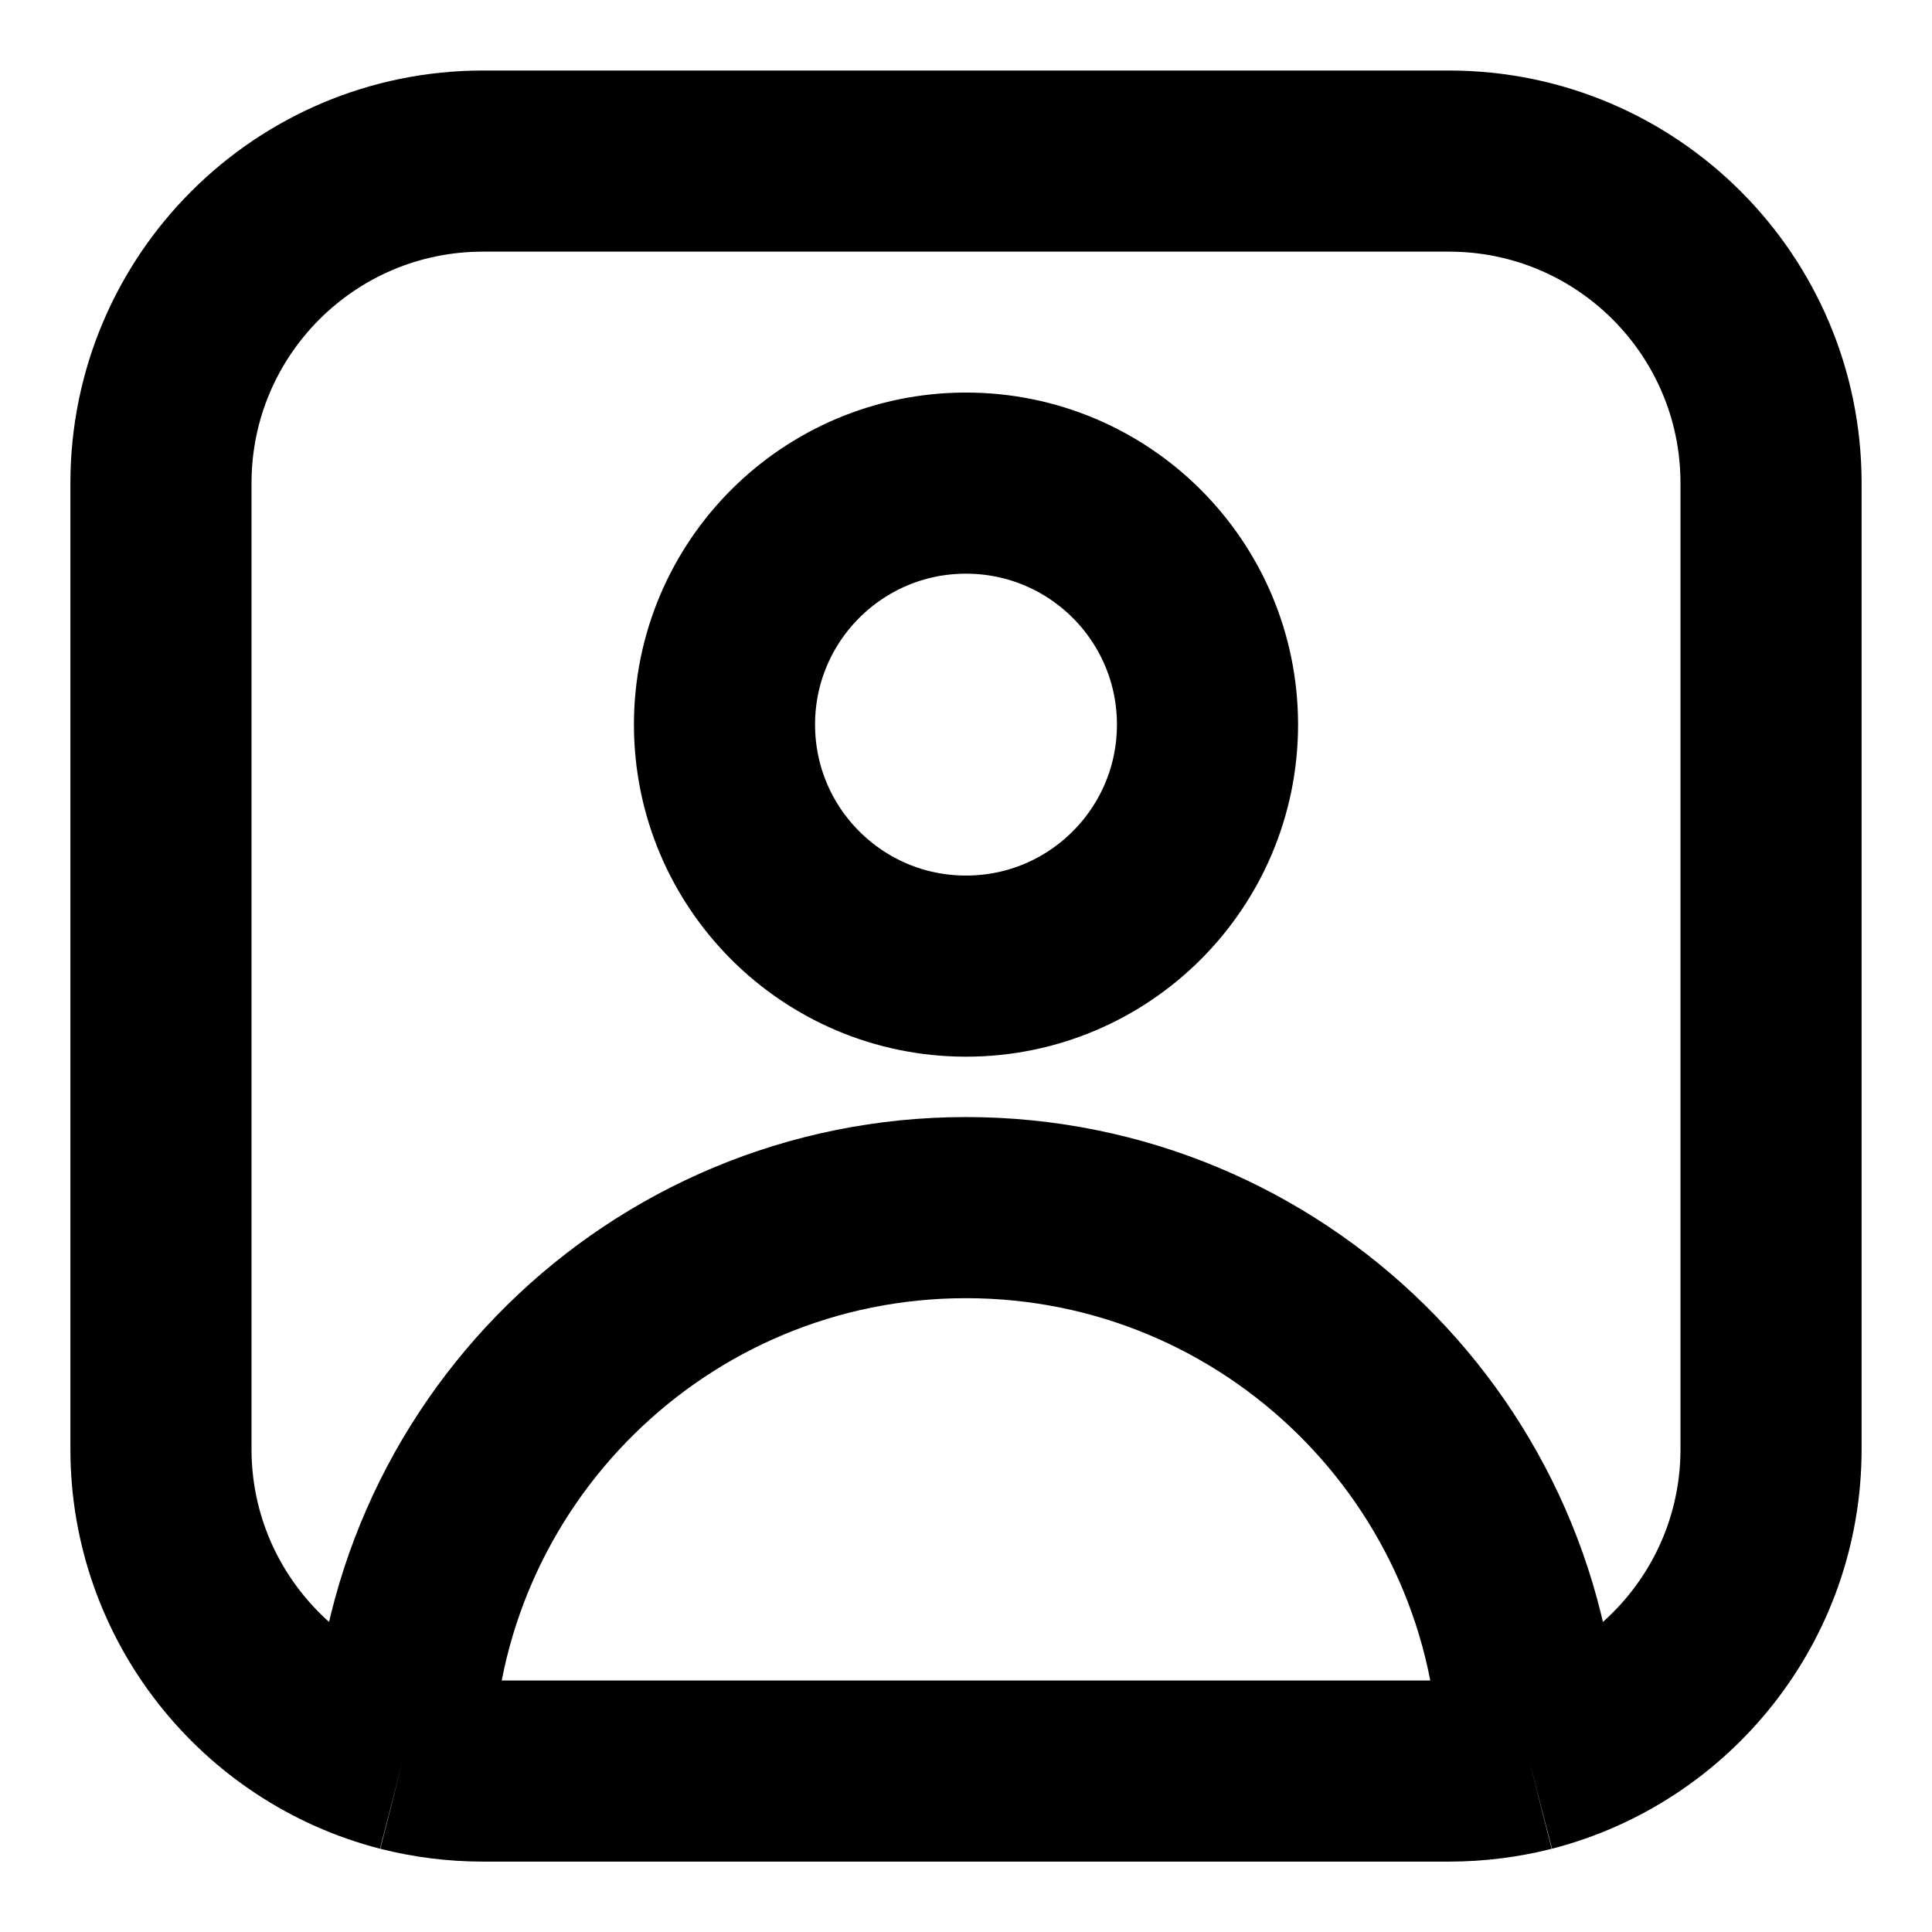 <svg width="16" height="16" viewBox="0 0 16 16" fill="none" xmlns="http://www.w3.org/2000/svg">
<g clip-path="url(#clip0_4017_13832)">
<path d="M12.666 14.584C13.816 14.288 14.667 13.243 14.667 12.001V4.001C14.667 2.528 13.473 1.334 12 1.334H4C2.527 1.334 1.333 2.528 1.333 4.001V12.001C1.333 13.243 2.184 14.288 3.334 14.584M12.666 14.584C12.453 14.638 12.23 14.667 12 14.667H4C3.77 14.667 3.547 14.638 3.334 14.584M12.666 14.584C12.621 12.045 10.549 10.001 8 10.001C5.451 10.001 3.379 12.045 3.334 14.584M10 6.001C10 4.896 9.105 4.001 8 4.001C6.895 4.001 6 4.896 6 6.001C6 7.105 6.895 8.001 8 8.001C9.105 8.001 10 7.105 10 6.001Z" stroke="black" stroke-width="1.5"/>
</g>
<defs>
<clipPath id="clip0_4017_13832">
<rect width="16" height="16" fill="white"/>
</clipPath>
</defs>
</svg>
